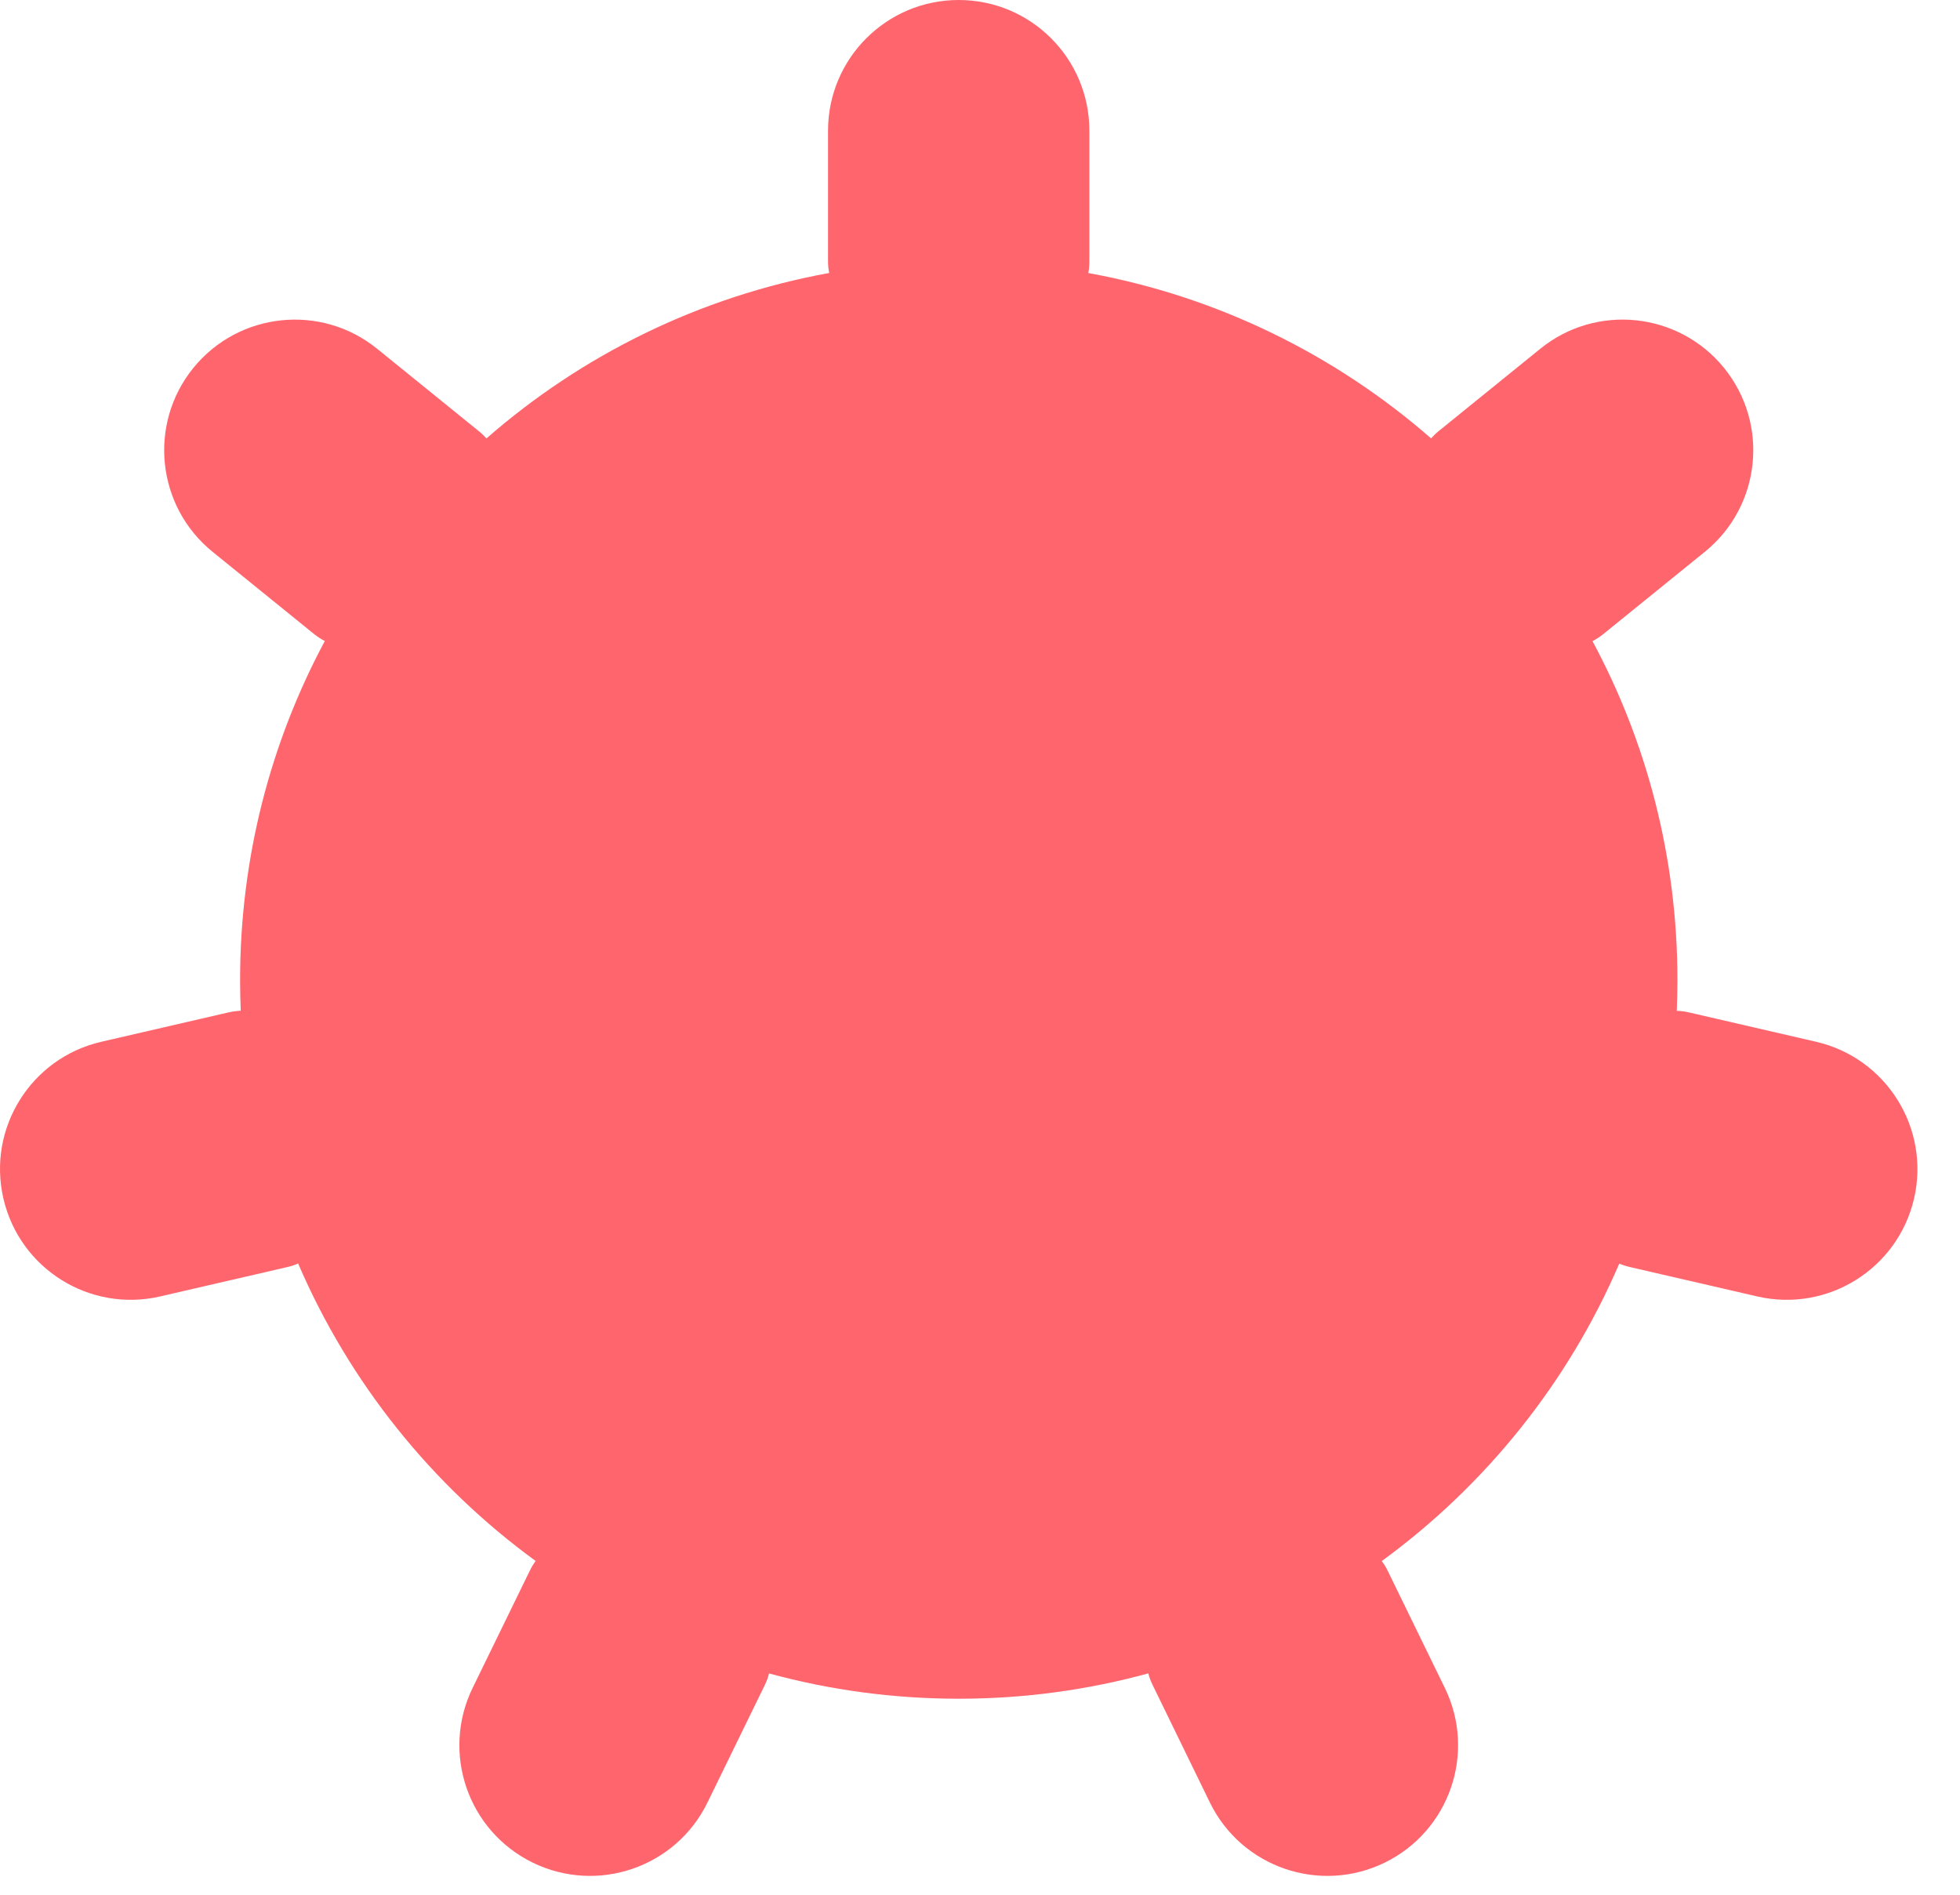 <svg xmlns="http://www.w3.org/2000/svg" width="30" height="29" viewBox="0 0 30 29">
    <path fill="#FF656D" fill-rule="evenodd" d="M14.674 0c1.105 0 2 .895 2 2v2c0 .061-.005.12-.016.179 1.985.36 3.786 1.256 5.247 2.531.034-.04.074-.079.118-.114l1.554-1.259c.858-.695 2.118-.562 2.813.296.695.858.563 2.118-.296 2.813L24.54 9.705c-.052.042-.107.078-.165.108.83 1.544 1.3 3.31 1.3 5.187 0 .158-.004.315-.01.472.06 0 .122.009.184.023l1.949.45c1.076.249 1.747 1.323 1.499 2.399-.249 1.076-1.323 1.747-2.399 1.499l-1.949-.45c-.057-.013-.112-.031-.164-.053-.784 1.825-2.05 3.396-3.636 4.553.034.044.064.092.089.144l.877 1.798c.484.993.071 2.19-.921 2.674-.993.484-2.19.072-2.675-.92l-.876-1.798c-.029-.059-.051-.118-.067-.179-.924.253-1.897.388-2.902.388-1.005 0-1.978-.135-2.903-.387-.014.06-.037.12-.065.178l-.877 1.797c-.484.993-1.681 1.405-2.674.921-.993-.484-1.405-1.681-.921-2.674l.877-1.798c.025-.052.054-.1.087-.146-1.586-1.156-2.85-2.727-3.635-4.553-.052.024-.107.042-.164.055l-1.949.45c-1.076.248-2.15-.423-2.398-1.5-.249-1.075.422-2.15 1.499-2.398l1.948-.45c.062-.014.124-.022.186-.025-.007-.155-.01-.312-.01-.47 0-1.876.469-3.643 1.297-5.189-.056-.028-.111-.064-.164-.106L3.254 8.446c-.858-.695-.99-1.955-.296-2.813.696-.858 1.955-.99 2.813-.296l1.555 1.26c.043.034.083.073.12.113 1.458-1.275 3.259-2.17 5.246-2.532-.012-.057-.018-.117-.018-.178V2c0-1.105.896-2 2-2z"/>
</svg>
